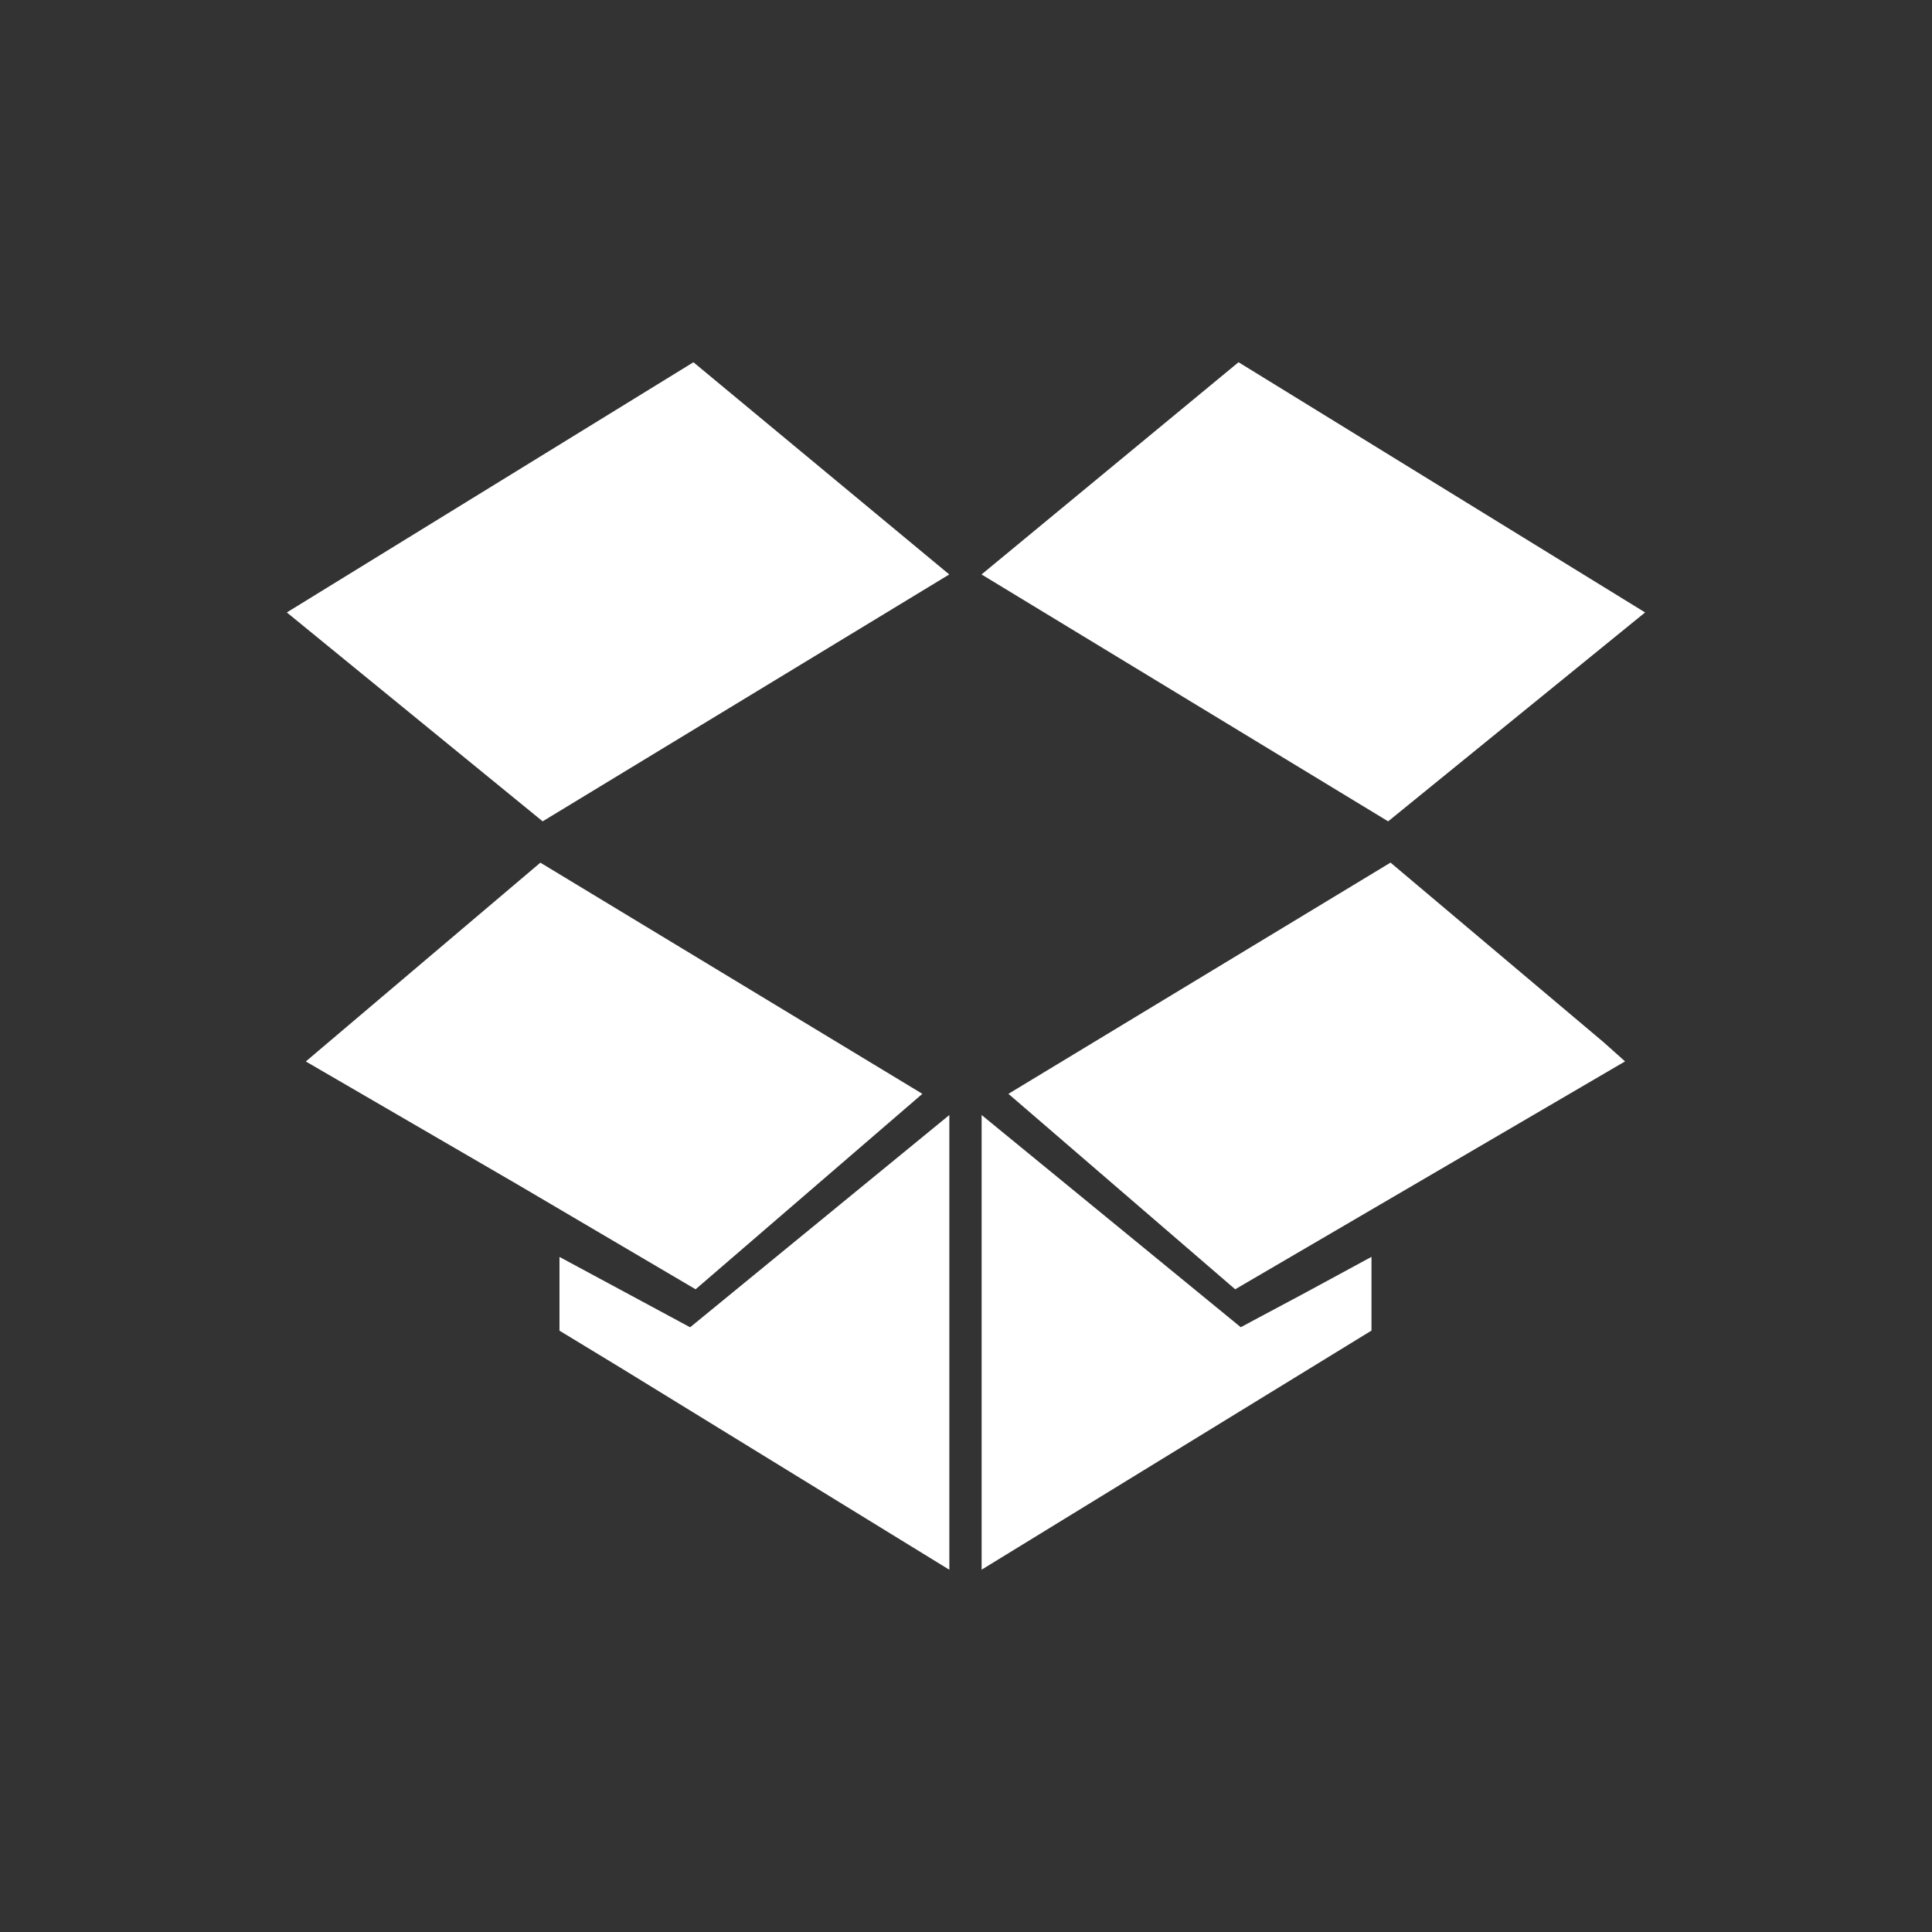 <svg xmlns:rdf="http://www.w3.org/1999/02/22-rdf-syntax-ns#" xmlns="http://www.w3.org/2000/svg" height="24" width="24" version="1.1" xmlns:cc="http://creativecommons.org/ns#" xmlns:dc="http://purl.org/dc/elements/1.1/">
 <rect width="100%" height="100%" fill="#333333" stroke="none"/>
 <g transform="translate(0,-24)">
  <path stroke-linejoin="round" d="m8.614 28.5-5.051 3.108 3.178 2.595 5.051-3.067-3.178-2.636zm6.771 0-3.192 2.636 5.051 3.067 3.192-2.595l-5.05-3.108zm-8.672 6.216-2.636 2.234-0.278 0.236 2.65 1.54 2.192 1.29 2.817-2.428-4.746-2.872zm10.56 0-4.746 2.872 2.817 2.428 4.843-2.831-0.264-0.236-2.65-2.234zm-5.481 3.136-3.219 2.636-1.623-0.874v0.444 0.472l0.777 0.472 4.066 2.498v-5.647zm0.402 0v5.647l4.843-2.97v-0.916l-0.819 0.444-0.805 0.43-3.219-2.636z" stroke-width=".2" fill="#ffffff"/>
 </g>
</svg>
